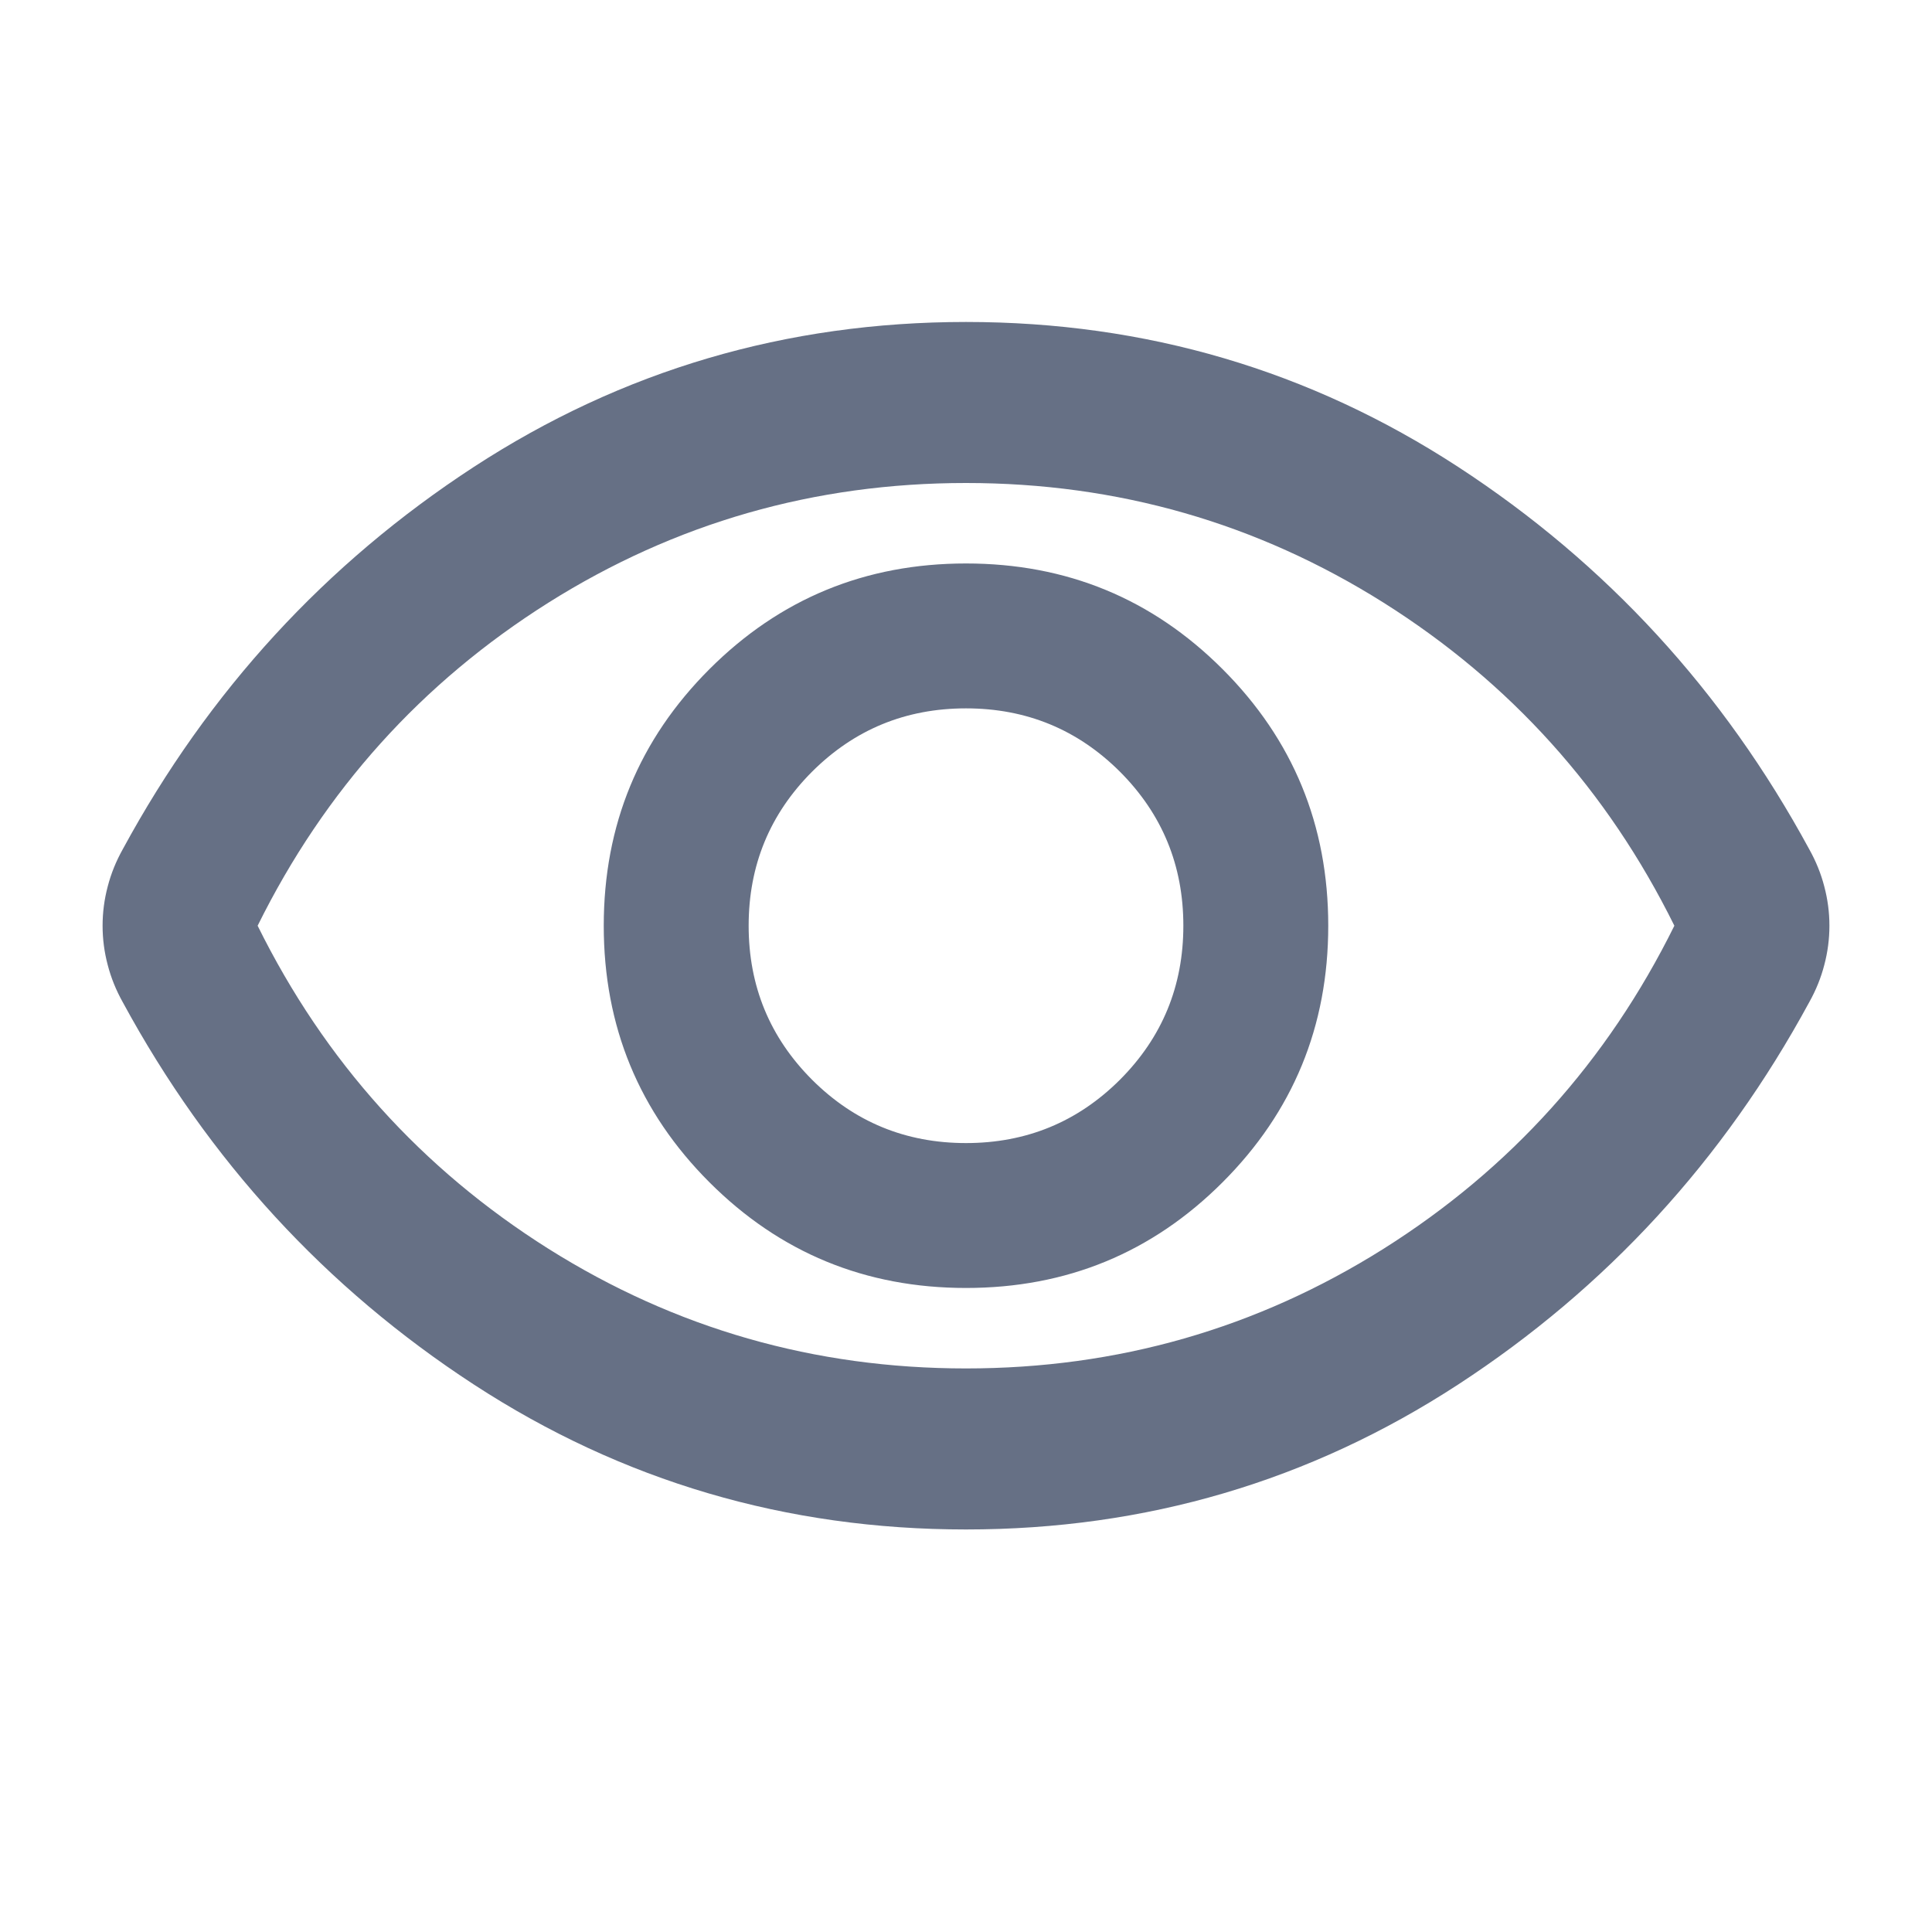 <svg width="20" height="20" viewBox="0 0 20 20" fill="none" xmlns="http://www.w3.org/2000/svg">
<mask id="mask0_6017_25249" style="mask-type:alpha" maskUnits="userSpaceOnUse" x="0" y="0" width="20" height="20">
<rect width="20" height="20" fill="#D9D9D9"/>
</mask>
<g mask="url(#mask0_6017_25249)">
<path d="M10 13.333C11.042 13.333 11.927 12.968 12.656 12.239C13.385 11.51 13.75 10.625 13.75 9.583C13.75 8.541 13.385 7.656 12.656 6.927C11.927 6.198 11.042 5.833 10 5.833C8.958 5.833 8.073 6.198 7.344 6.927C6.615 7.656 6.25 8.541 6.25 9.583C6.25 10.625 6.615 11.51 7.344 12.239C8.073 12.968 8.958 13.333 10 13.333ZM10 11.833C9.375 11.833 8.844 11.614 8.406 11.177C7.969 10.739 7.75 10.208 7.75 9.583C7.75 8.958 7.969 8.427 8.406 7.989C8.844 7.552 9.375 7.333 10 7.333C10.625 7.333 11.156 7.552 11.594 7.989C12.031 8.427 12.25 8.958 12.25 9.583C12.25 10.208 12.031 10.739 11.594 11.177C11.156 11.614 10.625 11.833 10 11.833ZM10 15.833C8.139 15.833 6.441 15.333 4.906 14.333C3.372 13.333 2.16 12.014 1.271 10.375C1.201 10.25 1.149 10.121 1.115 9.989C1.08 9.857 1.062 9.722 1.062 9.583C1.062 9.444 1.08 9.309 1.115 9.177C1.149 9.045 1.201 8.916 1.271 8.791C2.16 7.152 3.372 5.833 4.906 4.833C6.441 3.833 8.139 3.333 10 3.333C11.861 3.333 13.559 3.833 15.094 4.833C16.628 5.833 17.84 7.152 18.729 8.791C18.799 8.916 18.851 9.045 18.885 9.177C18.92 9.309 18.938 9.444 18.938 9.583C18.938 9.722 18.92 9.857 18.885 9.989C18.851 10.121 18.799 10.25 18.729 10.375C17.84 12.014 16.628 13.333 15.094 14.333C13.559 15.333 11.861 15.833 10 15.833ZM10 14.166C11.569 14.166 13.01 13.753 14.323 12.927C15.635 12.1 16.639 10.986 17.333 9.583C16.639 8.18 15.635 7.066 14.323 6.239C13.01 5.413 11.569 5 10 5C8.431 5 6.99 5.413 5.677 6.239C4.365 7.066 3.361 8.18 2.667 9.583C3.361 10.986 4.365 12.1 5.677 12.927C6.99 13.753 8.431 14.166 10 14.166Z" fill="#667085"/>
</g>
</svg>
